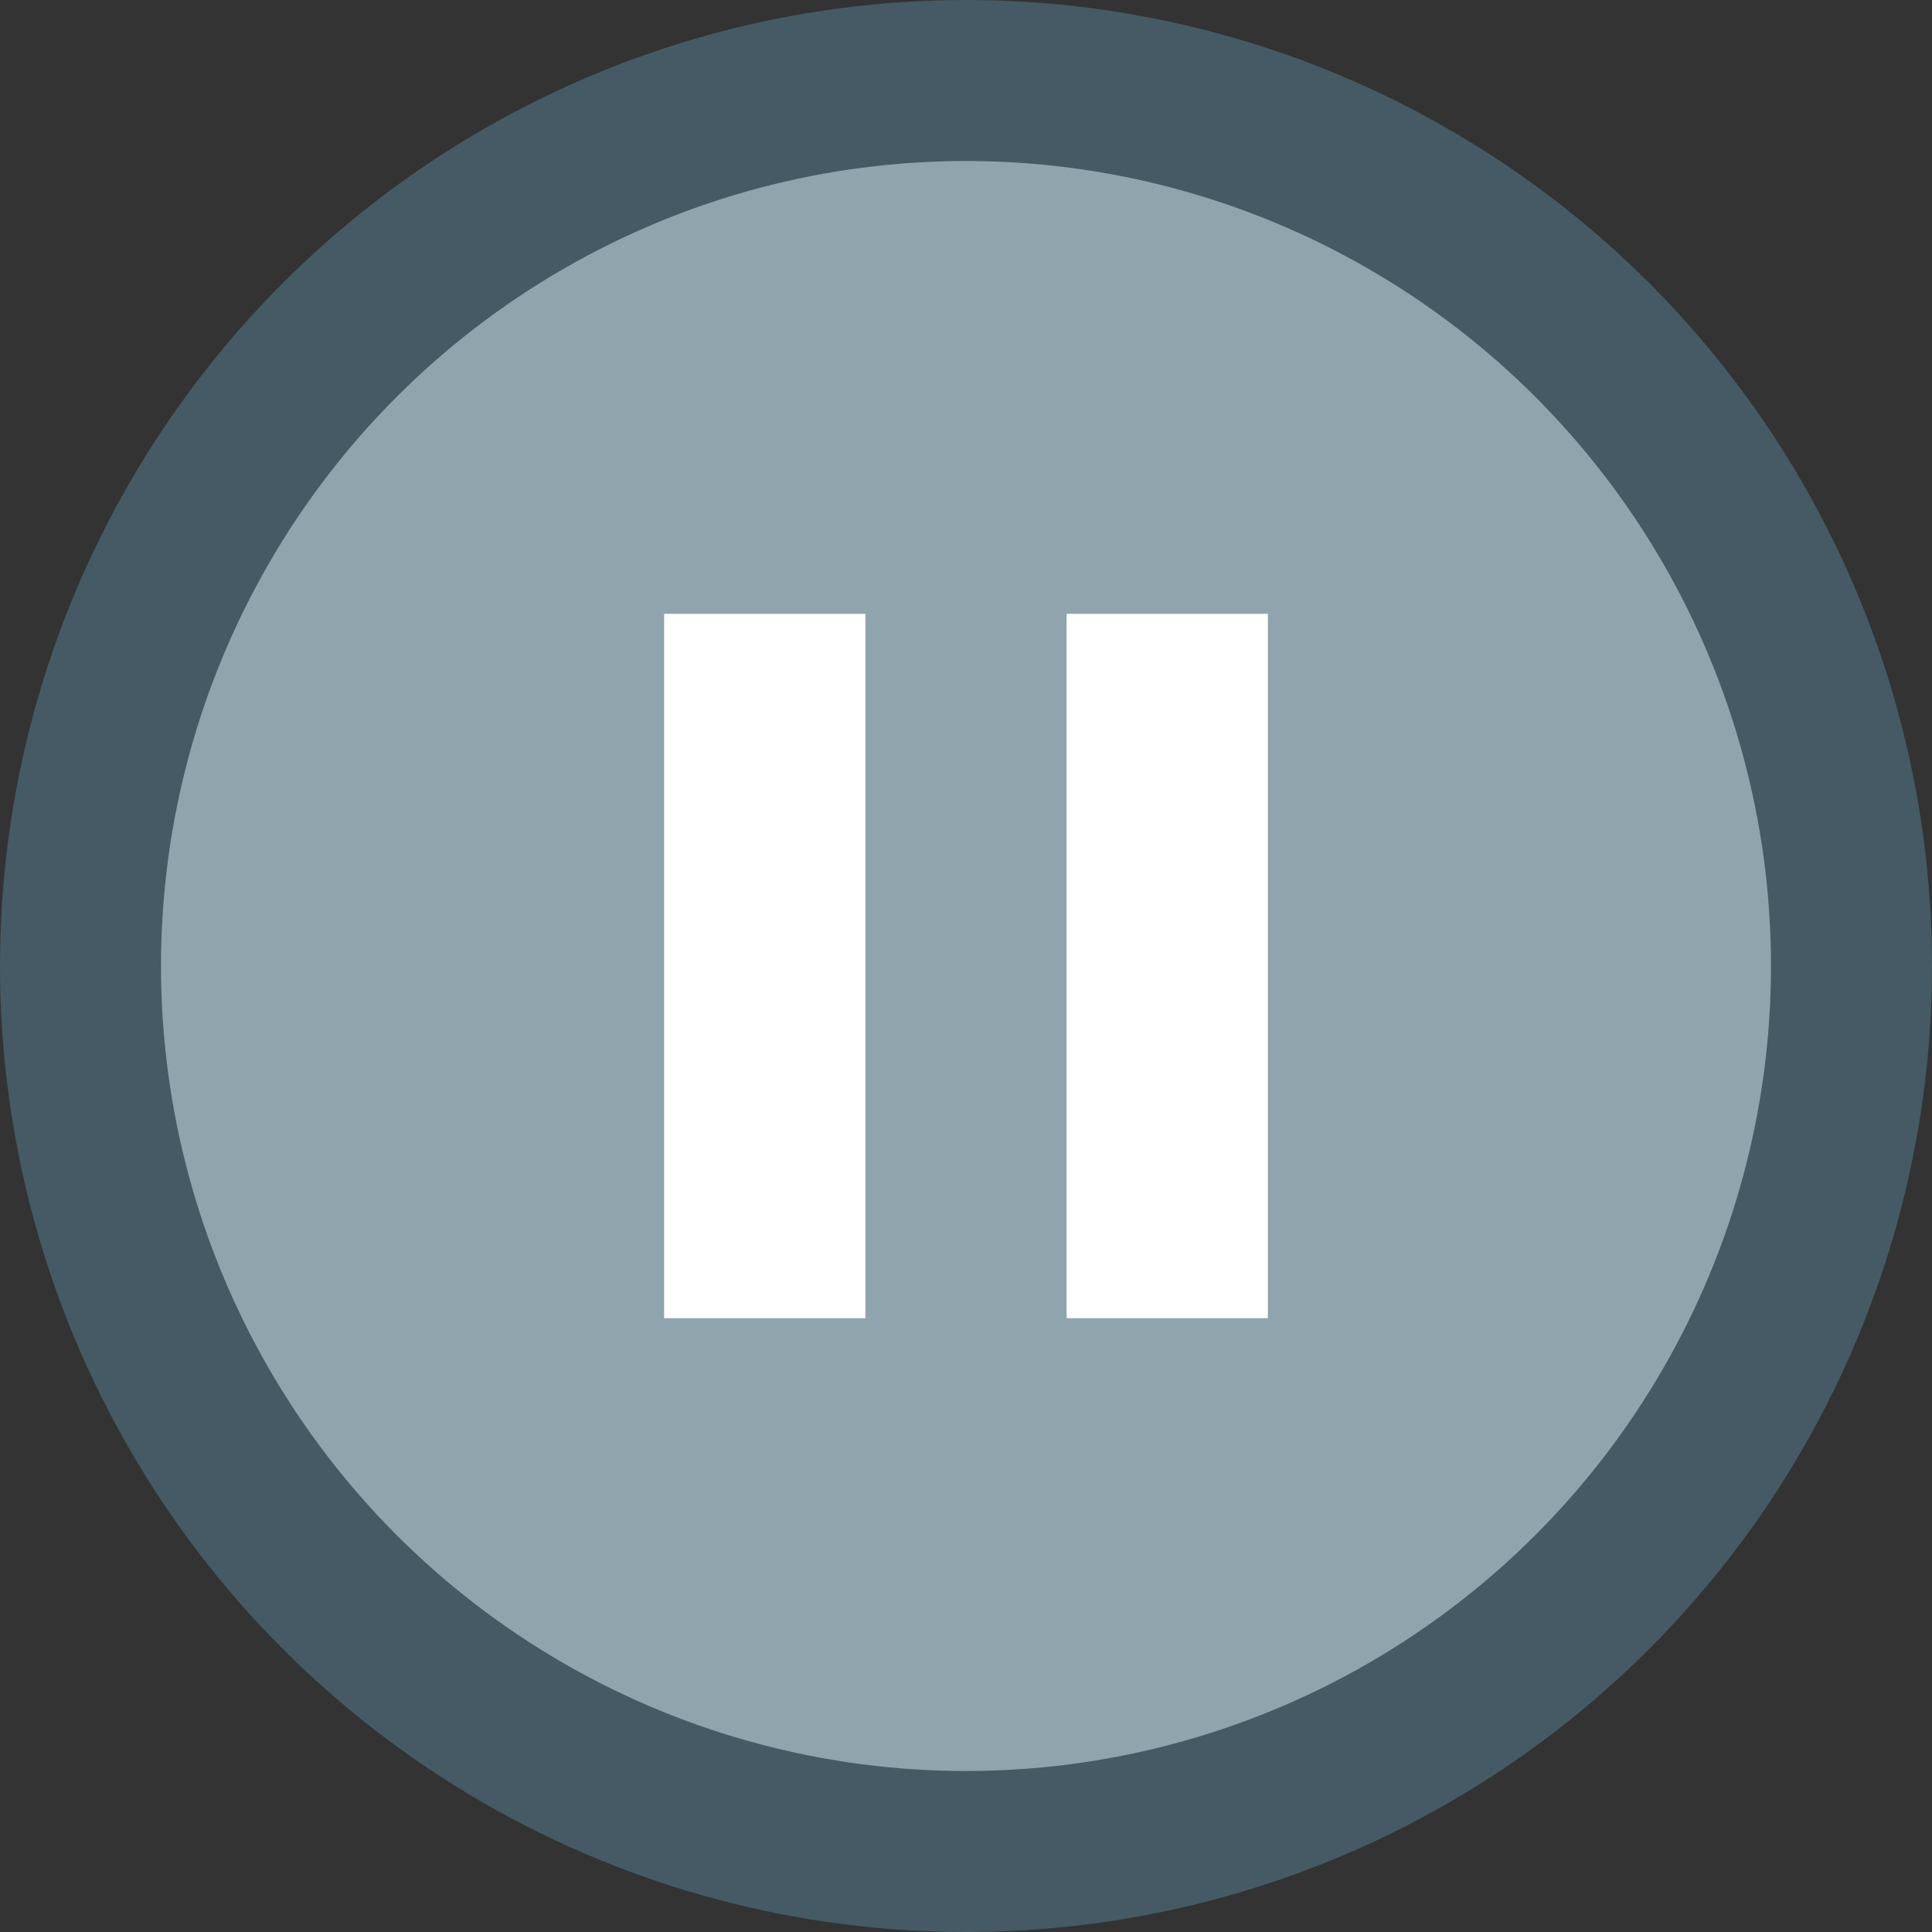 <svg xmlns="http://www.w3.org/2000/svg" xmlns:xlink="http://www.w3.org/1999/xlink" viewBox="0 0 24 24" id="marker_disable">
        <rect x="0" y="0" width="24" height="24" fill="#333333" stroke="none"/>
        <circle fill="#455A64" cx="12" cy="12" r="12"/>
        <circle fill="#90A4AE" cx="12" cy="12" r="10"/>
        <path fill="#fff" d="M14,19H18V5H14M6,19H10V5H6V19Z" transform="translate(4.5,4.5) scale(0.625)"/>
    </svg>
    
